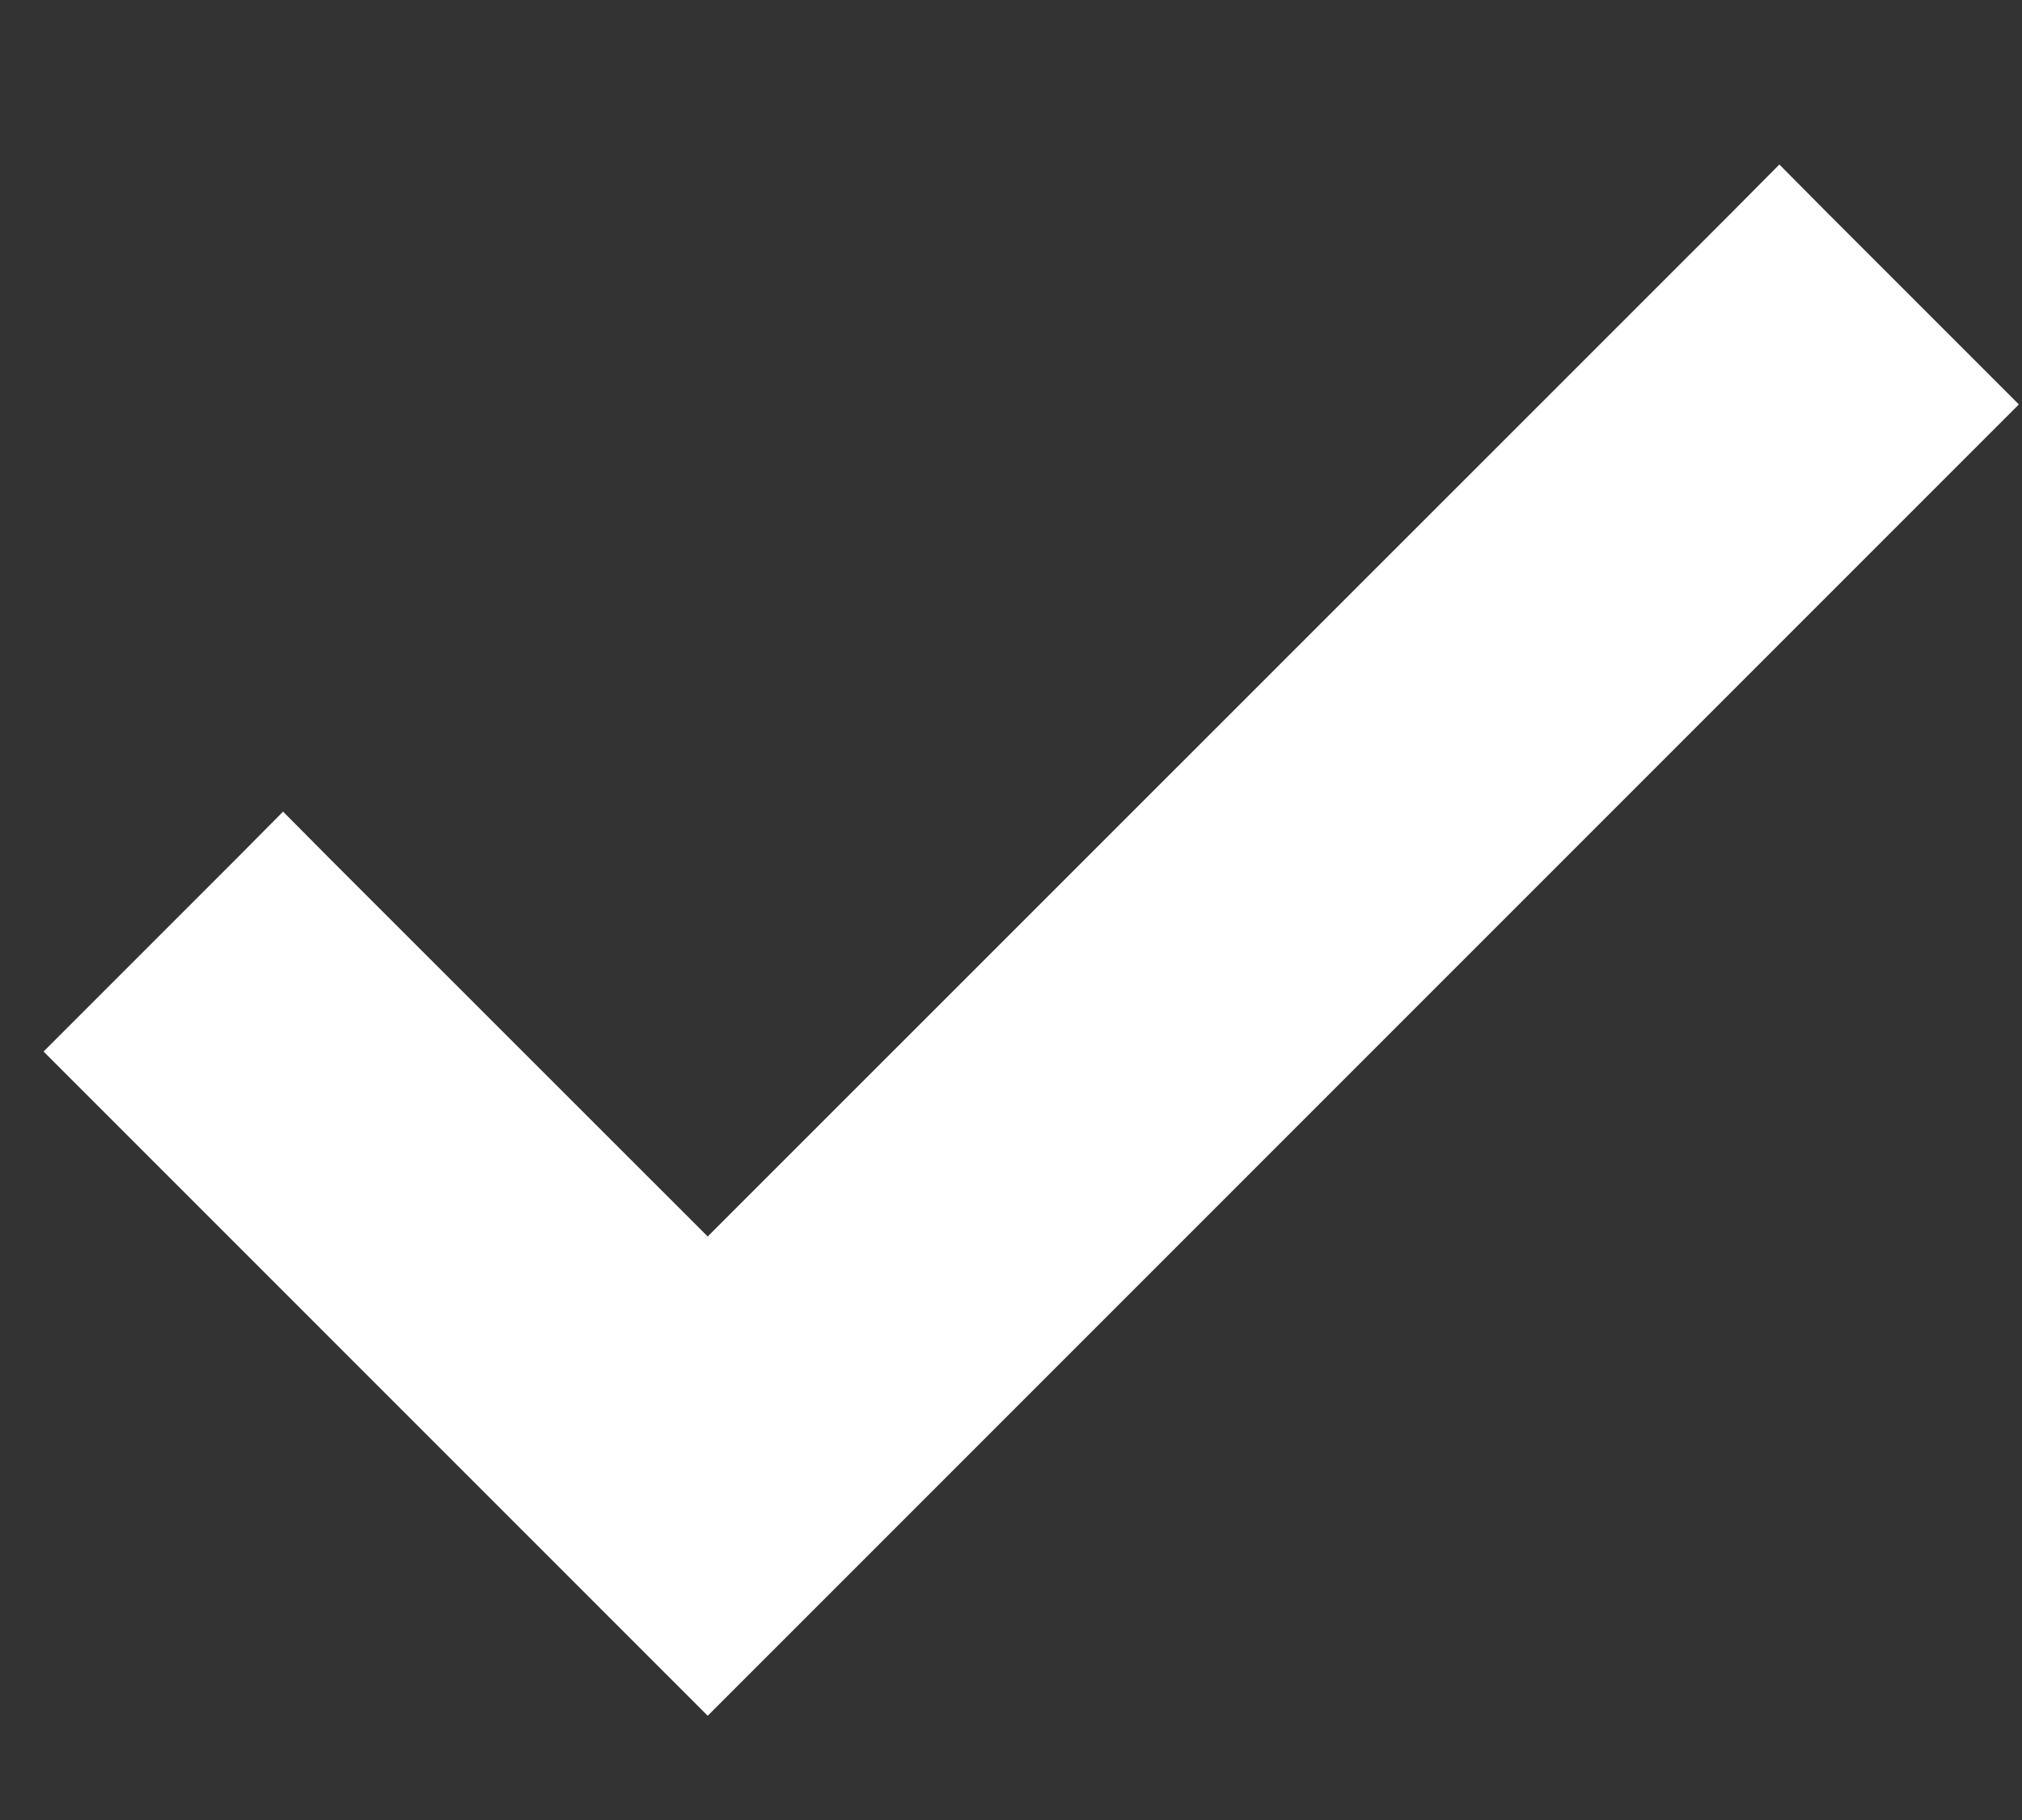<svg width="10" height="9" viewBox="0 0 10 9" fill="none" xmlns="http://www.w3.org/2000/svg">
<rect x="0" y="0" width="10" height="9" fill="#333333" stroke="none"/>
<path d="M3.5 6.357L1.521 4.379L1.4 4.257L1.279 4.379L0.579 5.079L0.458 5.2L0.579 5.321L3.379 8.121L3.5 8.242L3.621 8.121L9.621 2.121L9.742 2L9.621 1.879L8.921 1.179L8.8 1.057L8.679 1.179L3.5 6.357Z" fill="white" stroke="white" stroke-width="0.343"/>
</svg>
